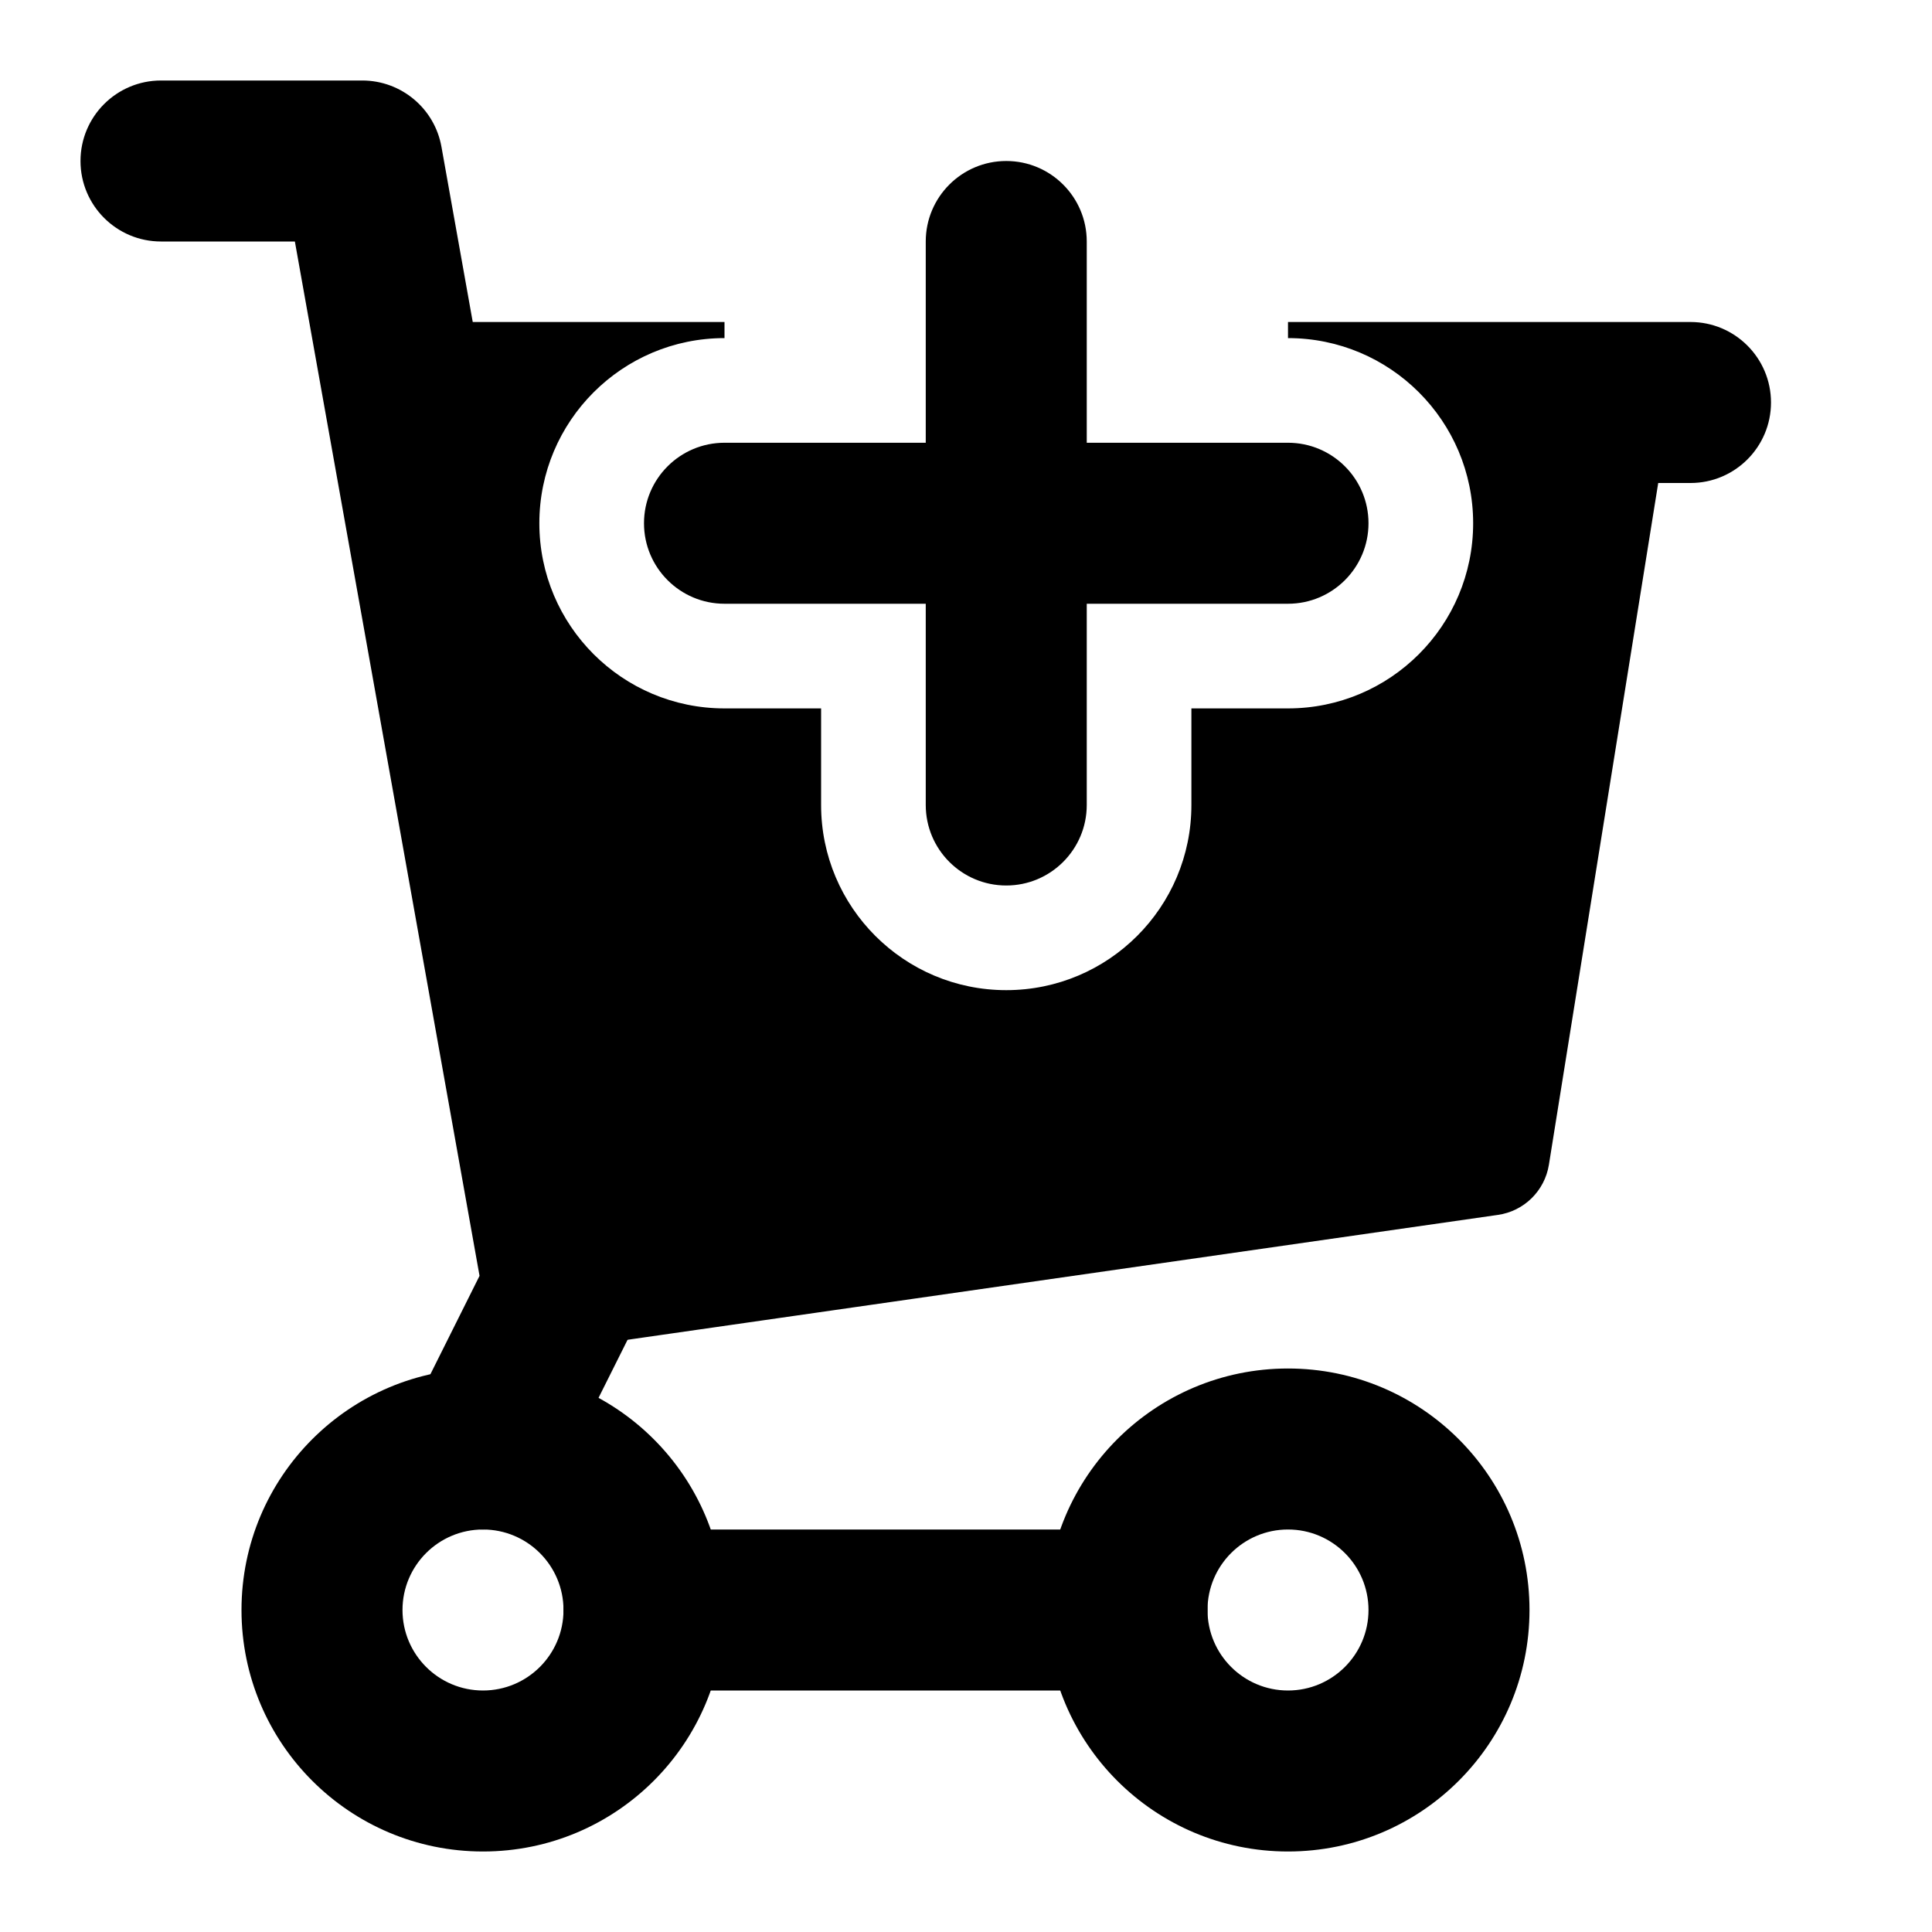 <svg width="24" height="24" viewBox="0 0 24 24" xmlns="http://www.w3.org/2000/svg">
    <path fill-rule="evenodd" clip-rule="evenodd" d="M1 2C1 1.448 1.448 1 2 1H4.5C4.984 1 5.399 1.347 5.484 1.824L7.984 15.824C8.022 16.036 7.991 16.255 7.894 16.447L6.894 18.447C6.647 18.941 6.047 19.141 5.553 18.894C5.059 18.647 4.859 18.047 5.106 17.553L5.957 15.849L3.663 3H2C1.448 3 1 2.552 1 2Z"/>
    <path fill-rule="evenodd" clip-rule="evenodd" d="M6 19C5.448 19 5 19.448 5 20C5 20.552 5.448 21 6 21C6.552 21 7 20.552 7 20C7 19.448 6.552 19 6 19ZM3 20C3 18.343 4.343 17 6 17C7.657 17 9 18.343 9 20C9 21.657 7.657 23 6 23C4.343 23 3 21.657 3 20Z"/>
    <path fill-rule="evenodd" clip-rule="evenodd" d="M16 19C15.448 19 15 19.448 15 20C15 20.552 15.448 21 16 21C16.552 21 17 20.552 17 20C17 19.448 16.552 19 16 19ZM13 20C13 18.343 14.343 17 16 17C17.657 17 19 18.343 19 20C19 21.657 17.657 23 16 23C14.343 23 13 21.657 13 20Z"/>
    <path fill-rule="evenodd" clip-rule="evenodd" d="M7 20C7 19.448 7.448 19 8 19H14C14.552 19 15 19.448 15 20C15 20.552 14.552 21 14 21H8C7.448 21 7 20.552 7 20Z"/>
    <path fill-rule="evenodd" clip-rule="evenodd" d="M12.5 2C13.052 2 13.5 2.448 13.5 3V5.5H16C16.552 5.5 17 5.948 17 6.5C17 7.052 16.552 7.5 16 7.5H13.5V10C13.5 10.552 13.052 11 12.5 11C11.948 11 11.5 10.552 11.5 10V7.5H9C8.448 7.5 8 7.052 8 6.5C8 5.948 8.448 5.5 9 5.5H11.5V3C11.5 2.448 11.948 2 12.5 2Z"/>
    <path d="M5 4V4.25C4.778 4.25 4.567 4.349 4.424 4.519C4.282 4.69 4.222 4.915 4.262 5.134L6.262 16.134C6.334 16.531 6.707 16.8 7.107 16.742L18.607 15.092C18.932 15.046 19.189 14.793 19.241 14.469L20.599 6H21C21.552 6 22 5.552 22 5C22 4.448 21.552 4 21 4H16V4.2C17.27 4.2 18.3 5.23 18.3 6.5C18.3 7.77 17.27 8.8 16 8.8H14.8V10C14.8 11.27 13.77 12.3 12.5 12.3C11.23 12.3 10.2 11.27 10.2 10V8.8H9C7.73 8.8 6.7 7.77 6.7 6.5C6.7 5.23 7.73 4.2 9 4.2V4H5Z"/>
</svg>
